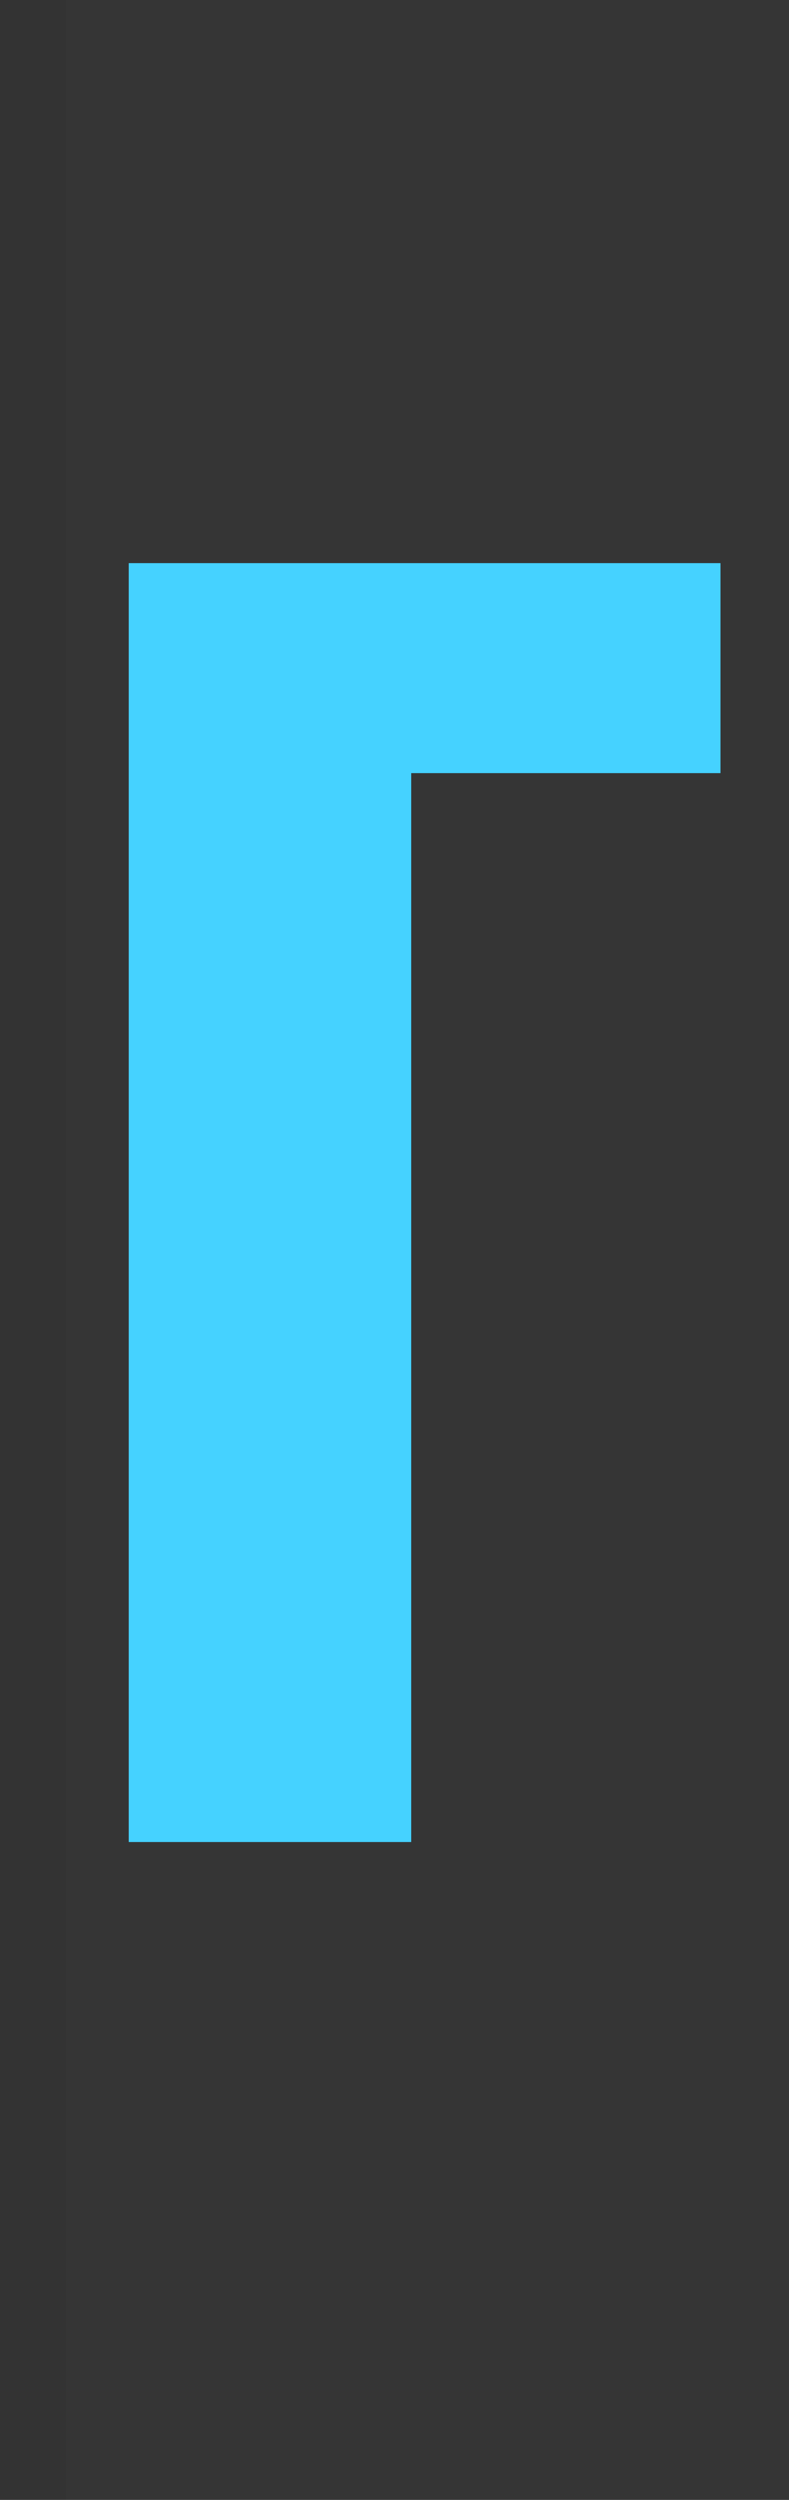 <svg xmlns="http://www.w3.org/2000/svg" fill="none" viewBox="0 0 6 19" height="19" width="6">
<rect x="0" y="0" width="6" height="19" fill="#333333" stroke="none"/>
<path fill-opacity="0.01" fill="white" d="M0.5 0H6V19H0.5V0Z"></path>
<path fill="#45D2FF" d="M0.979 14V4.28H5.479V5.876H3.127V14H0.979Z"></path>
</svg>
